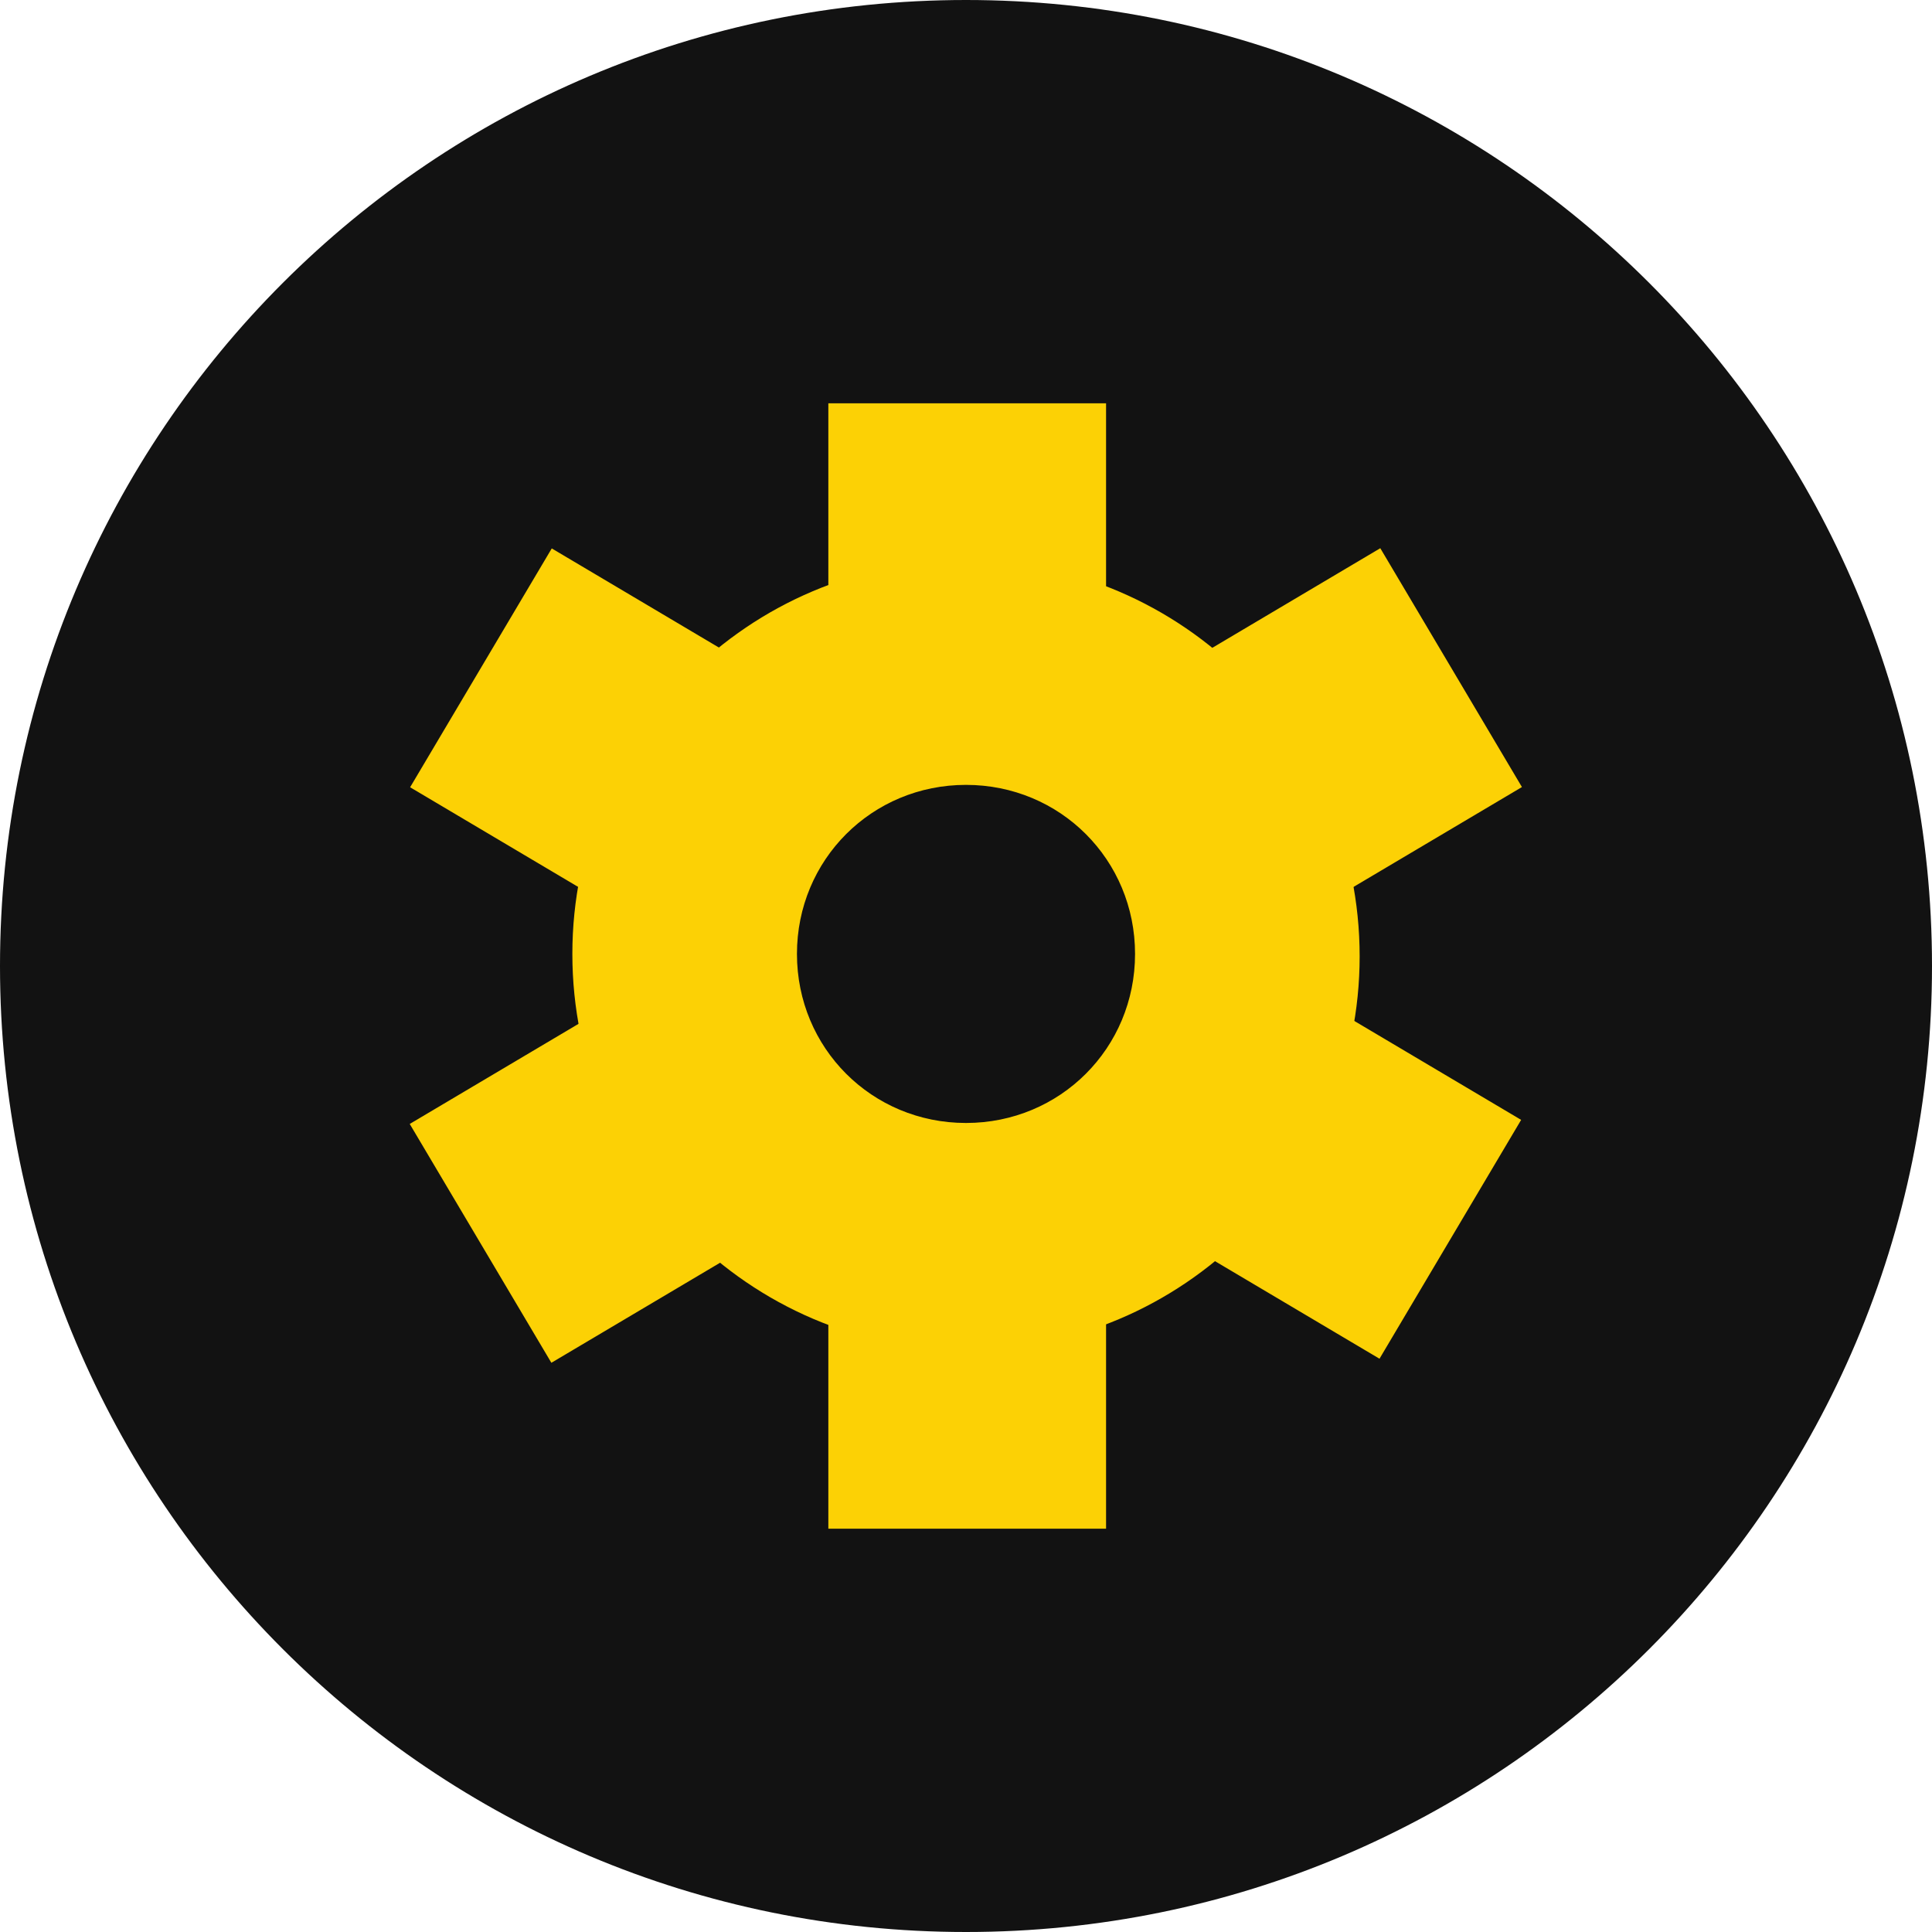 <?xml version="1.0" encoding="utf-8"?>
<!-- Generator: Adobe Illustrator 23.0.4, SVG Export Plug-In . SVG Version: 6.00 Build 0)  -->
<svg version="1.1" id="Layer_1" xmlns="http://www.w3.org/2000/svg" xmlns:xlink="http://www.w3.org/1999/xlink" x="0px" y="0px"
	 viewBox="0 0 80 80" style="enable-background:new 0 0 80 80;" xml:space="preserve">
<style type="text/css">
	.st0{fill:#121212;}
	.st1{fill:#FCD105;}
</style>
<circle class="st0" cx="39.8" cy="40" r="37.9"/>
<title>Artboard 1</title>
<path class="st0" d="M40,4c19.9,0,36,16.1,36,36S59.9,76,40,76S4,59.9,4,40S20.1,4,40,4 M40,0C17.9,0,0,17.9,0,40s17.9,40,40,40
	s40-17.9,40-40S62.1,0,40,0z"/>
<rect x="34.3" y="16.7" class="st1" width="11.5" height="8.7"/>
<rect x="34.3" y="54.6" class="st1" width="11.5" height="8.7"/>
<rect x="52" y="24.1" transform="matrix(0.86 -0.51 0.51 0.86 -7.338 32.931)" class="st1" width="8.7" height="11.5"/>
<rect x="19.3" y="43.5" transform="matrix(0.86 -0.51 0.51 0.86 -21.817 18.973)" class="st1" width="8.7" height="11.5"/>
<rect x="17.9" y="25.5" transform="matrix(0.51 -0.86 0.86 0.51 -14.077 34.988)" class="st1" width="11.5" height="8.7"/>
<rect x="50.6" y="44.8" transform="matrix(0.51 -0.86 0.86 0.51 -14.694 72.493)" class="st1" width="11.5" height="8.7"/>
<path class="st1" d="M40,32.5c3.9,0,7,3.1,7,7s-3.1,7-7,7s-7-3.1-7-7S36.1,32.5,40,32.5 M40,23.2c-9,0-16.3,7.3-16.3,16.3
	S31,55.9,40,55.9s16.3-7.3,16.3-16.3S49,23.2,40,23.2L40,23.2z"/>
</svg>
